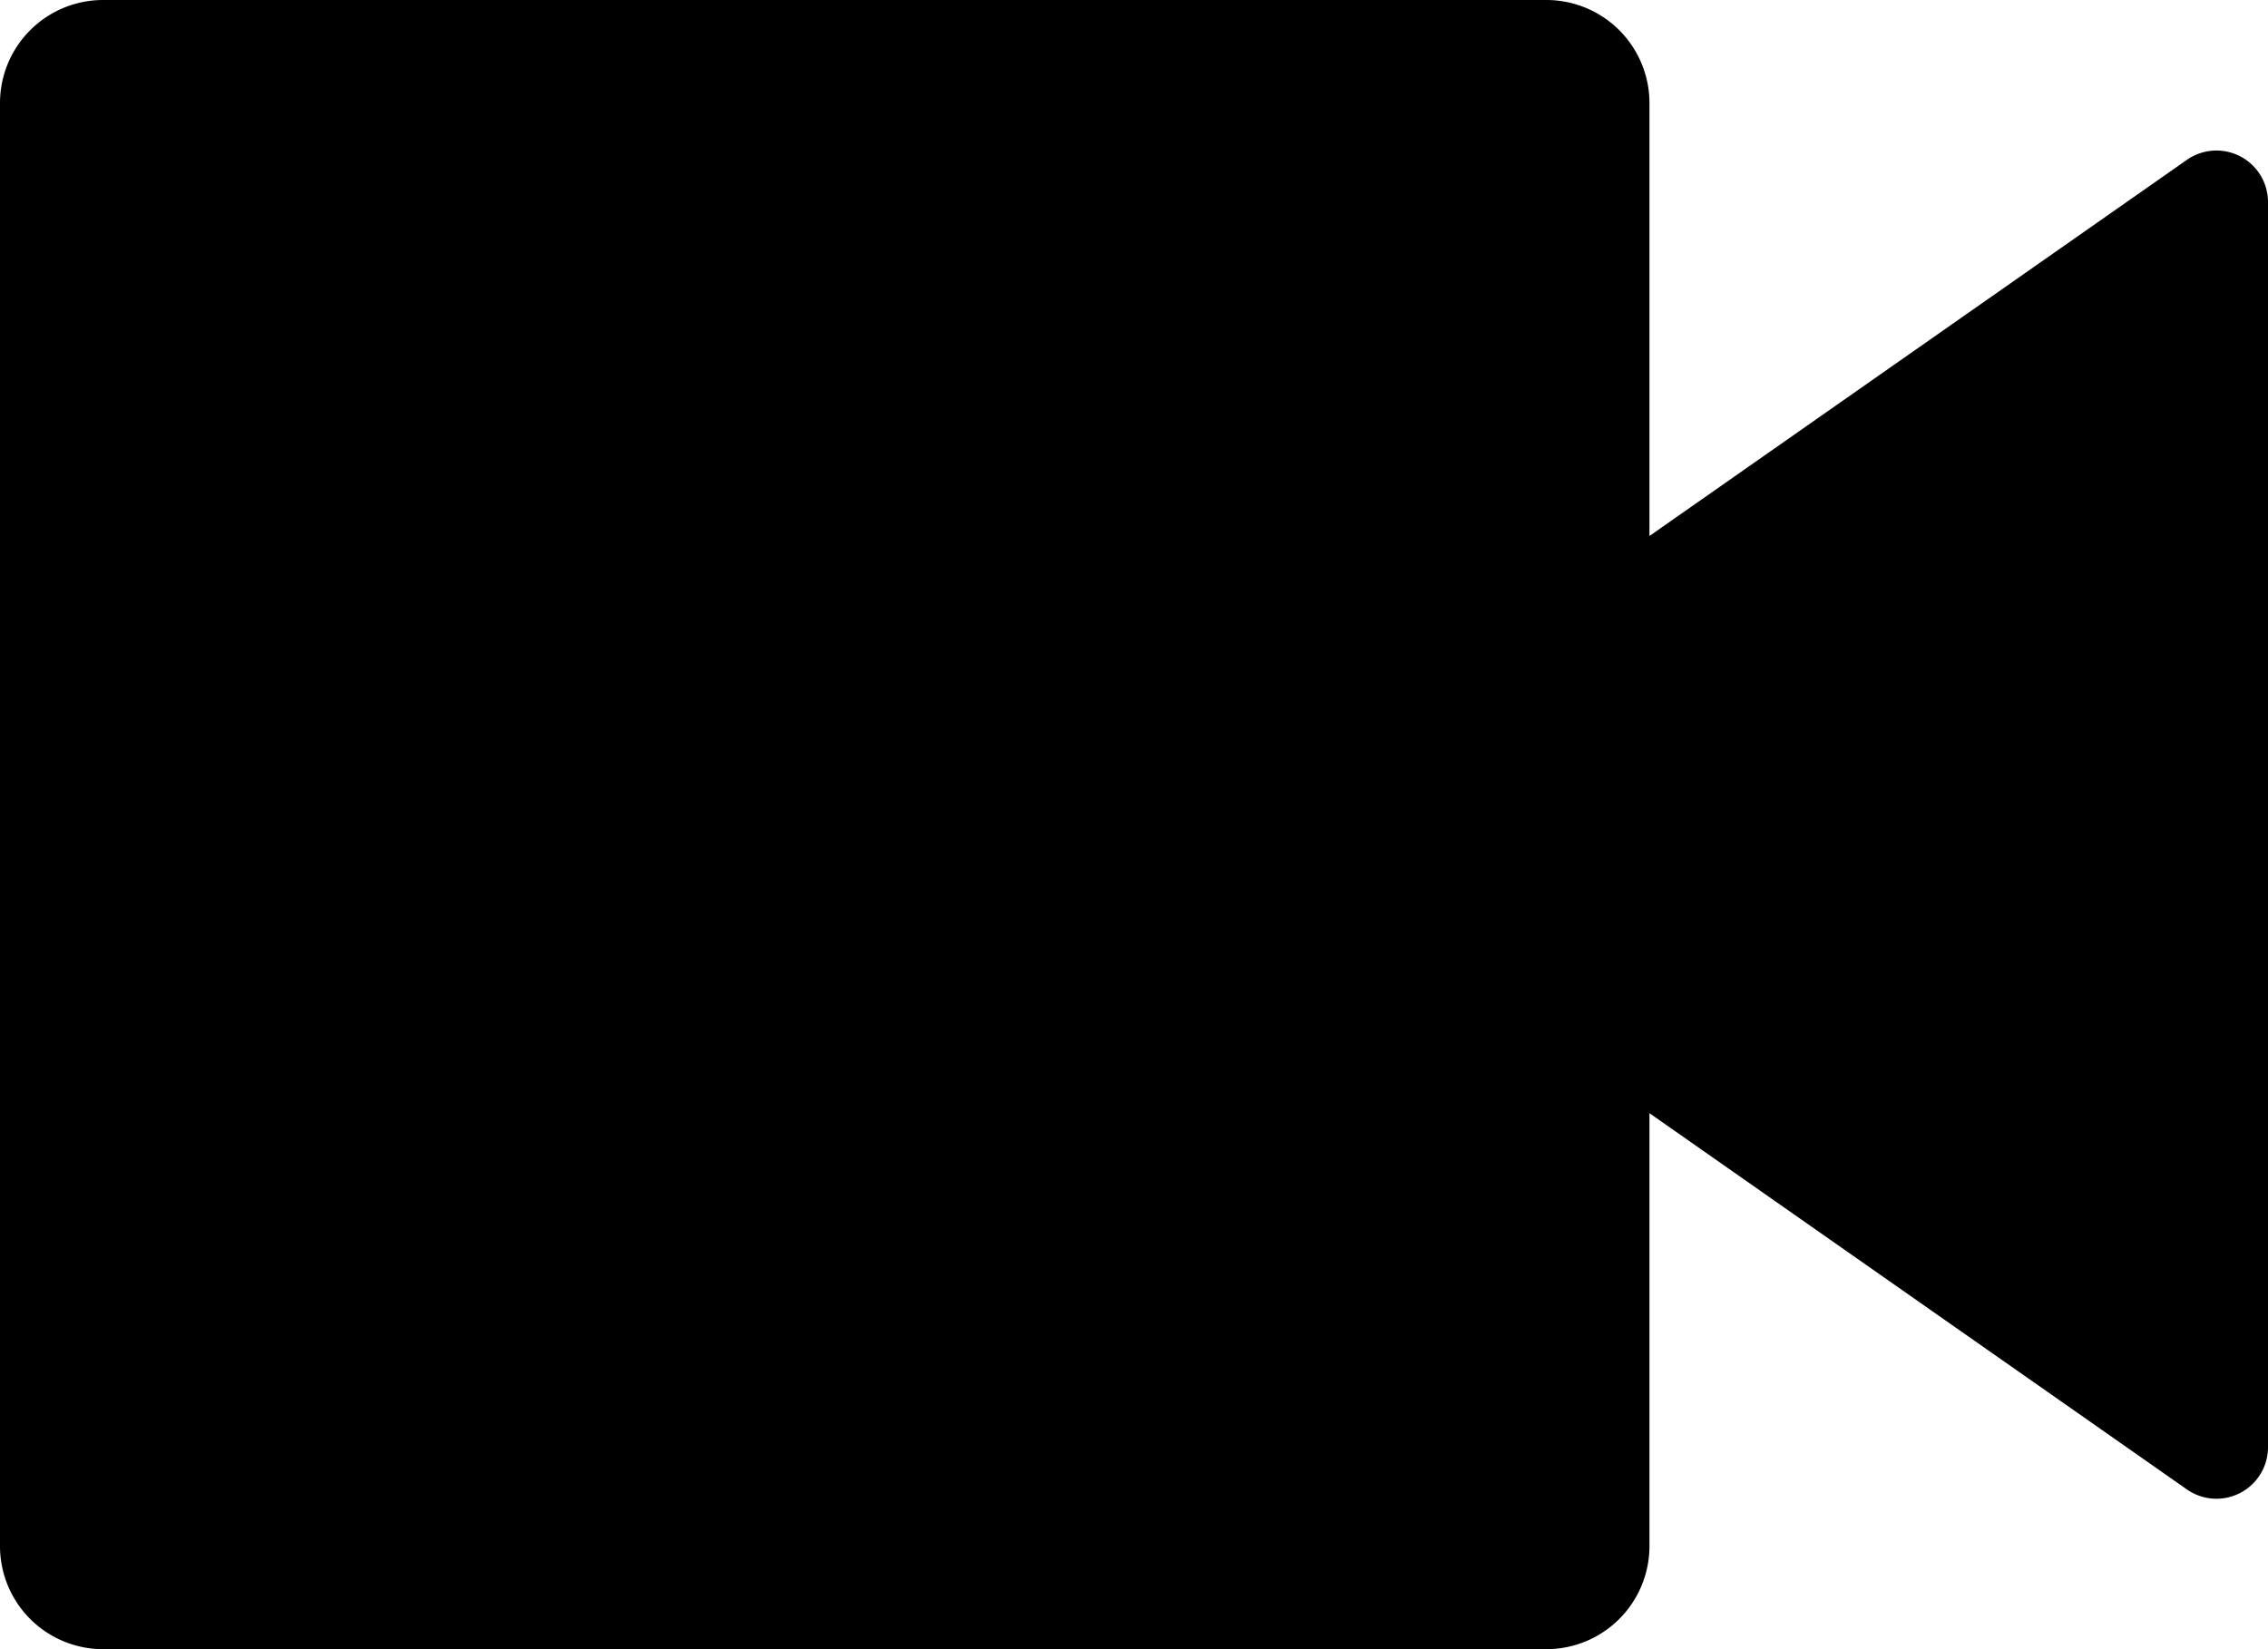 <svg xmlns="http://www.w3.org/2000/svg" width="22" height="16" viewBox="0 0 22 16">
  <path id="video-on-fill" d="M17,9.2l5.213-3.649A.5.5,0,0,1,23,5.96V18.04a.5.5,0,0,1-.787.41L17,14.8V19a1,1,0,0,1-1,1H2a1,1,0,0,1-1-1V5A1,1,0,0,1,2,4H16a1,1,0,0,1,1,1Z" transform="translate(-1 -4)"/>
</svg>
